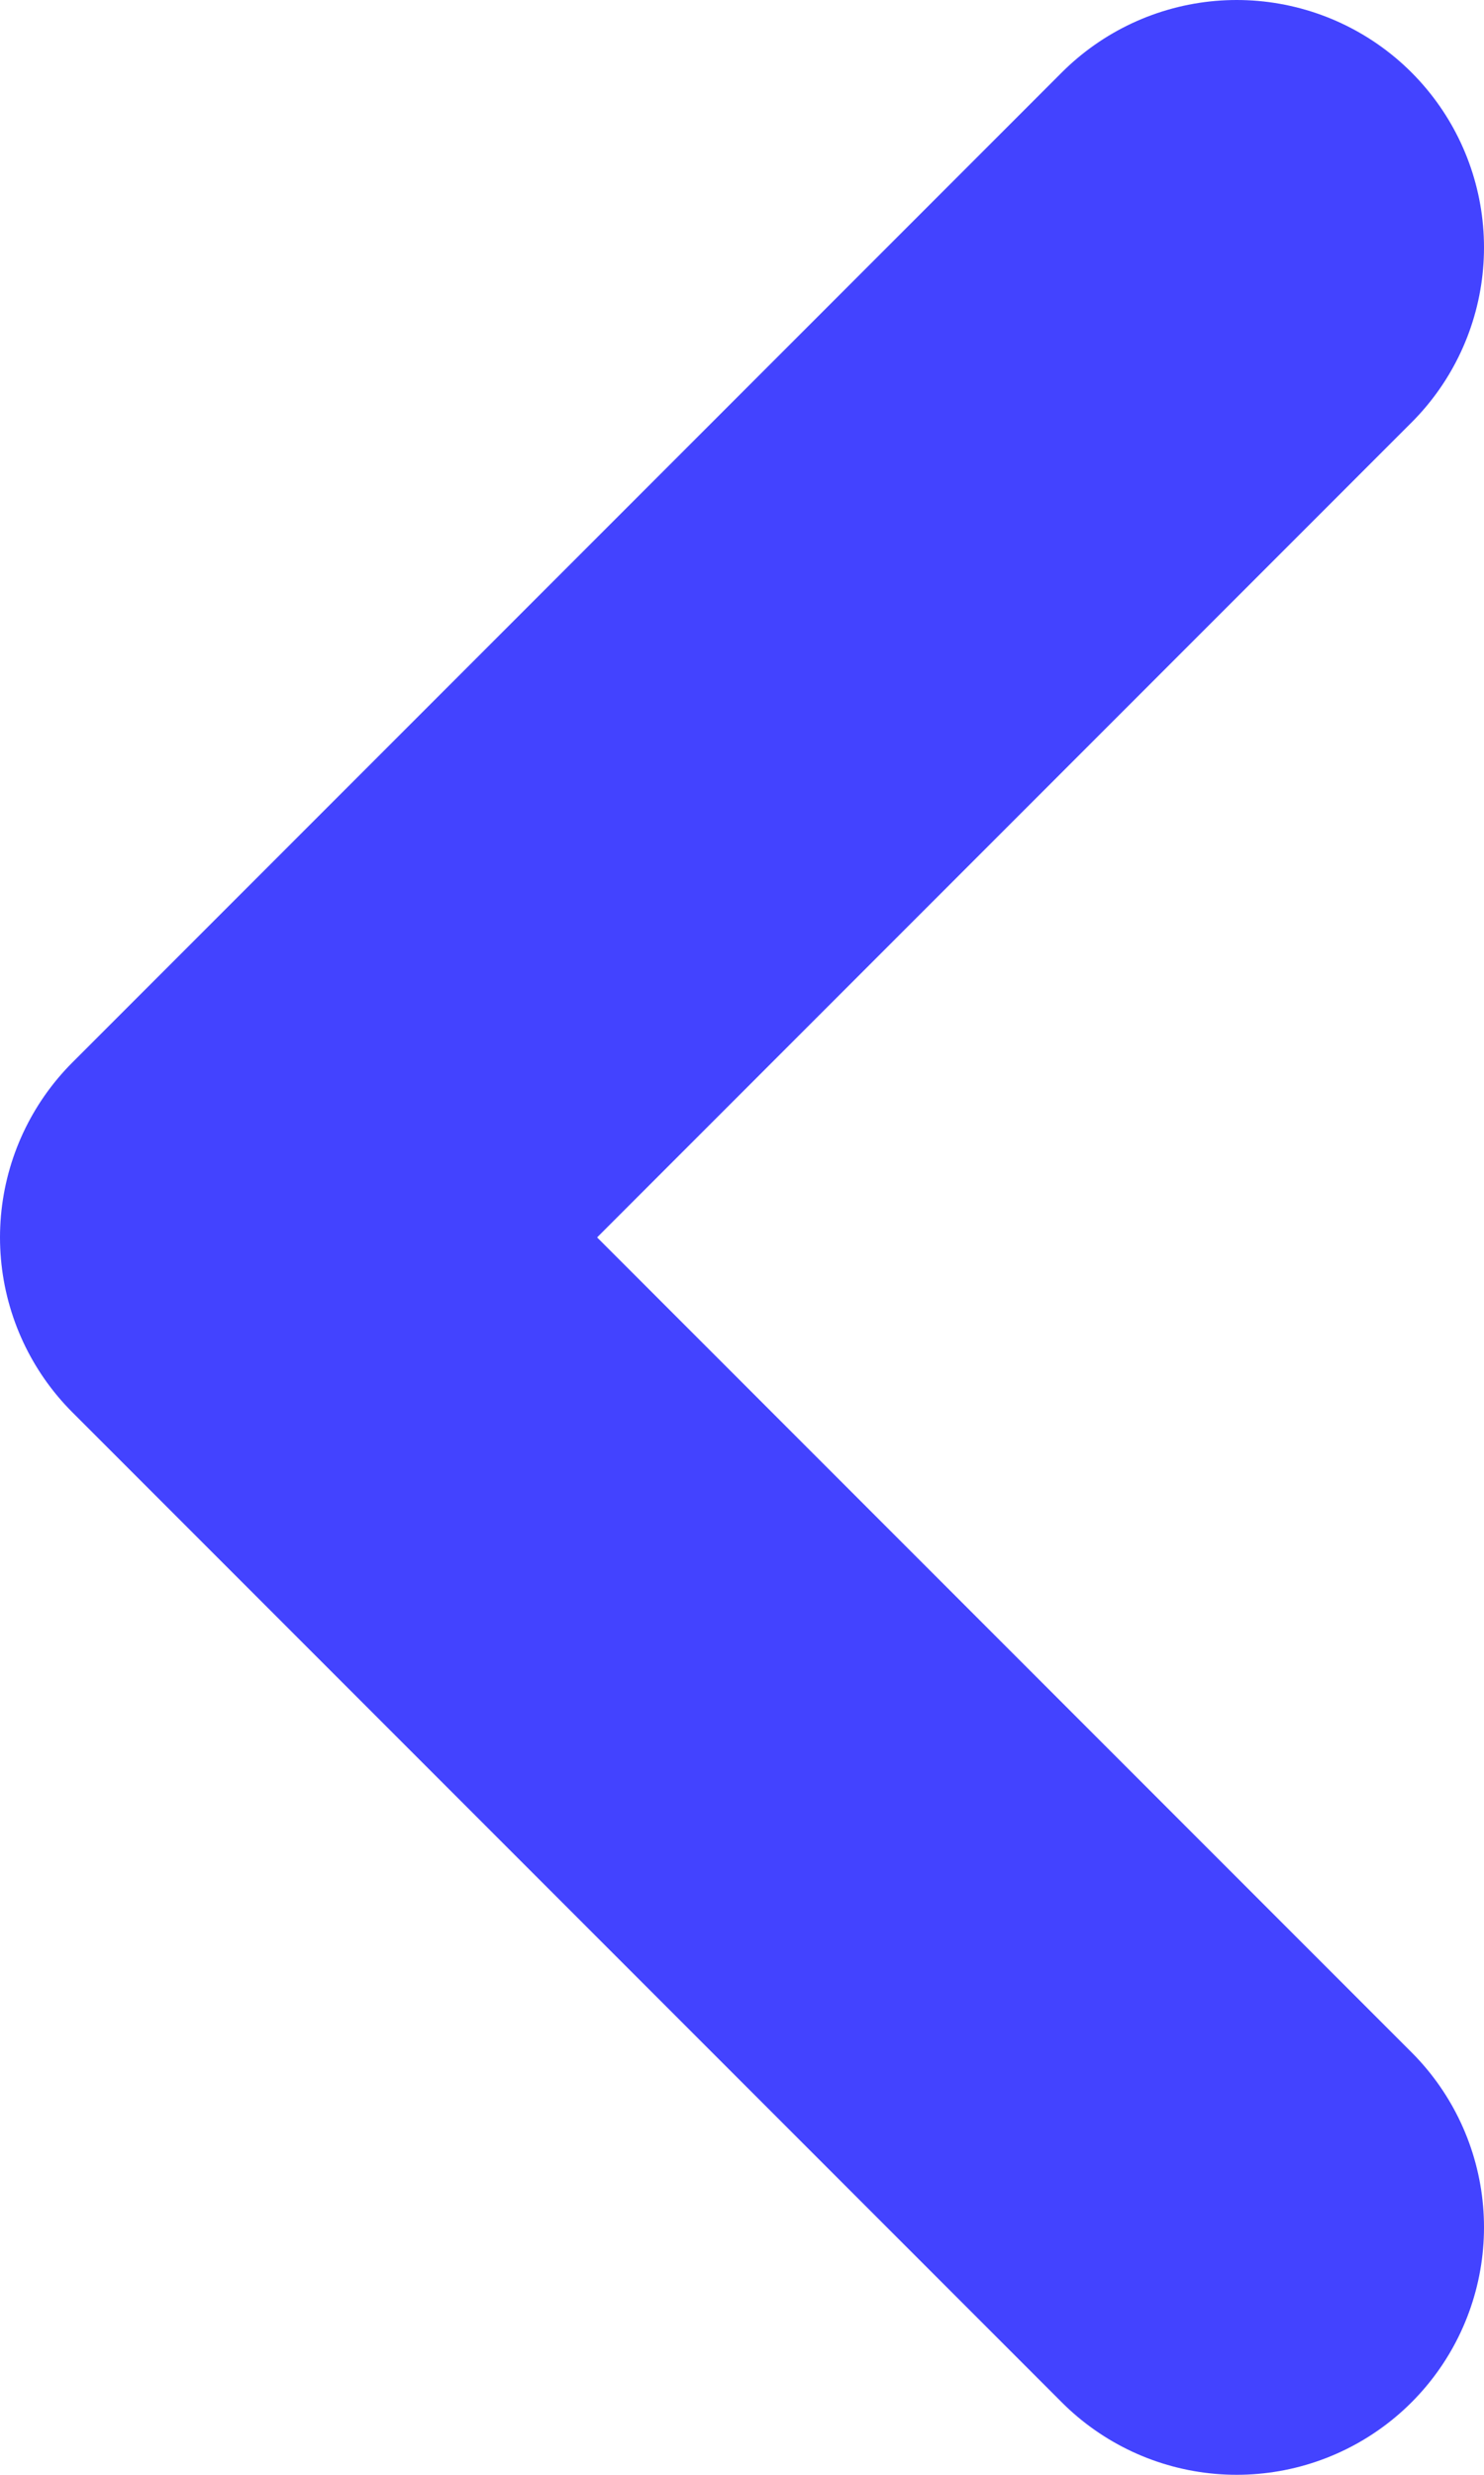 <svg width="12" height="20" viewBox="0 0 12 20" fill="none" xmlns="http://www.w3.org/2000/svg">
<path d="M10 2L2 10L10 18" stroke="#4343FF" stroke-width="4" stroke-linecap="round" stroke-linejoin="round"/>
</svg>
